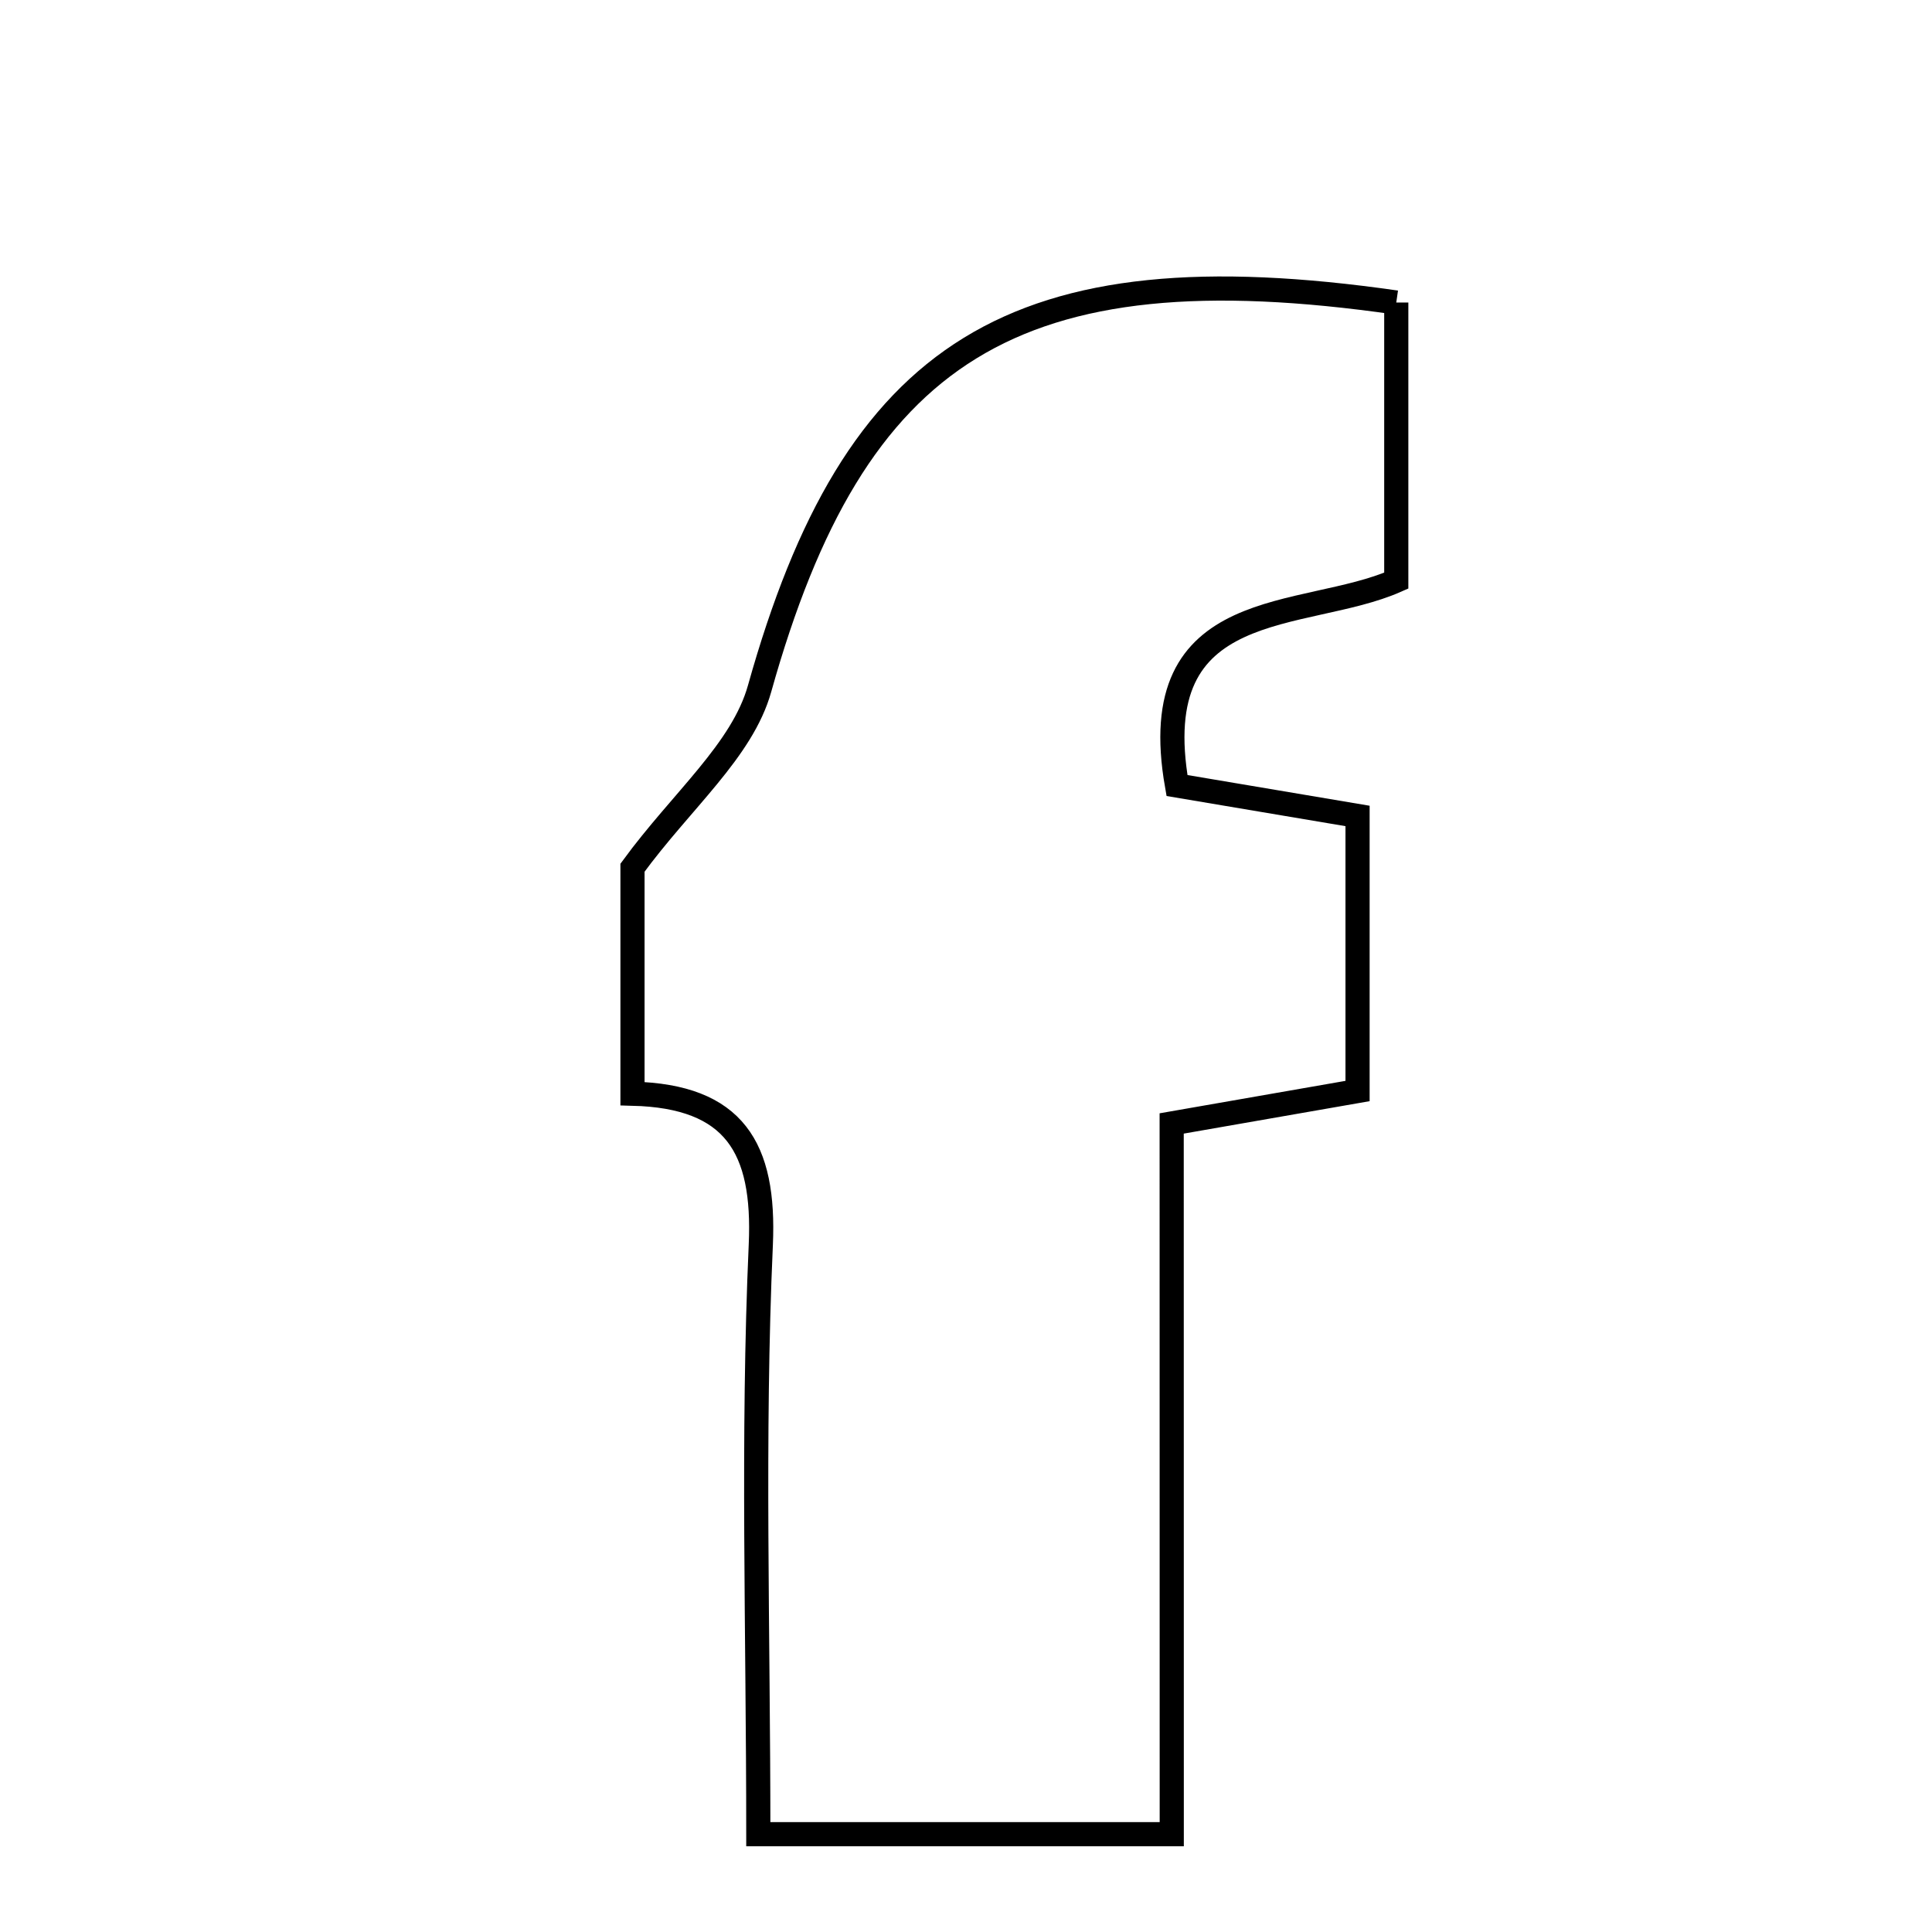 <svg xmlns="http://www.w3.org/2000/svg" viewBox="0.0 0.0 24.0 24.0" height="200px" width="200px"><path fill="none" stroke="black" stroke-width=".3" stroke-opacity="1.0"  filling="0" d="M17.345 3.758 C17.345 4.866 17.345 6 17.345 7.213 C16.193 7.722 14.201 7.368 14.621 9.758 C15.328 9.877 16.079 10.003 16.864 10.136 C16.864 11.323 16.864 12.374 16.864 13.553 C16.118 13.683 15.443 13.801 14.555 13.956 C14.556 16.828 14.556 19.679 14.556 22.785 C12.638 22.785 11.157 22.785 9.42 22.785 C9.42 20.259 9.344 17.856 9.451 15.461 C9.504 14.257 9.124 13.618 7.857 13.586 C7.857 12.465 7.857 11.494 7.857 10.779 C8.47 9.941 9.221 9.323 9.436 8.554 C10.613 4.353 12.595 3.075 17.345 3.758"></path></svg>